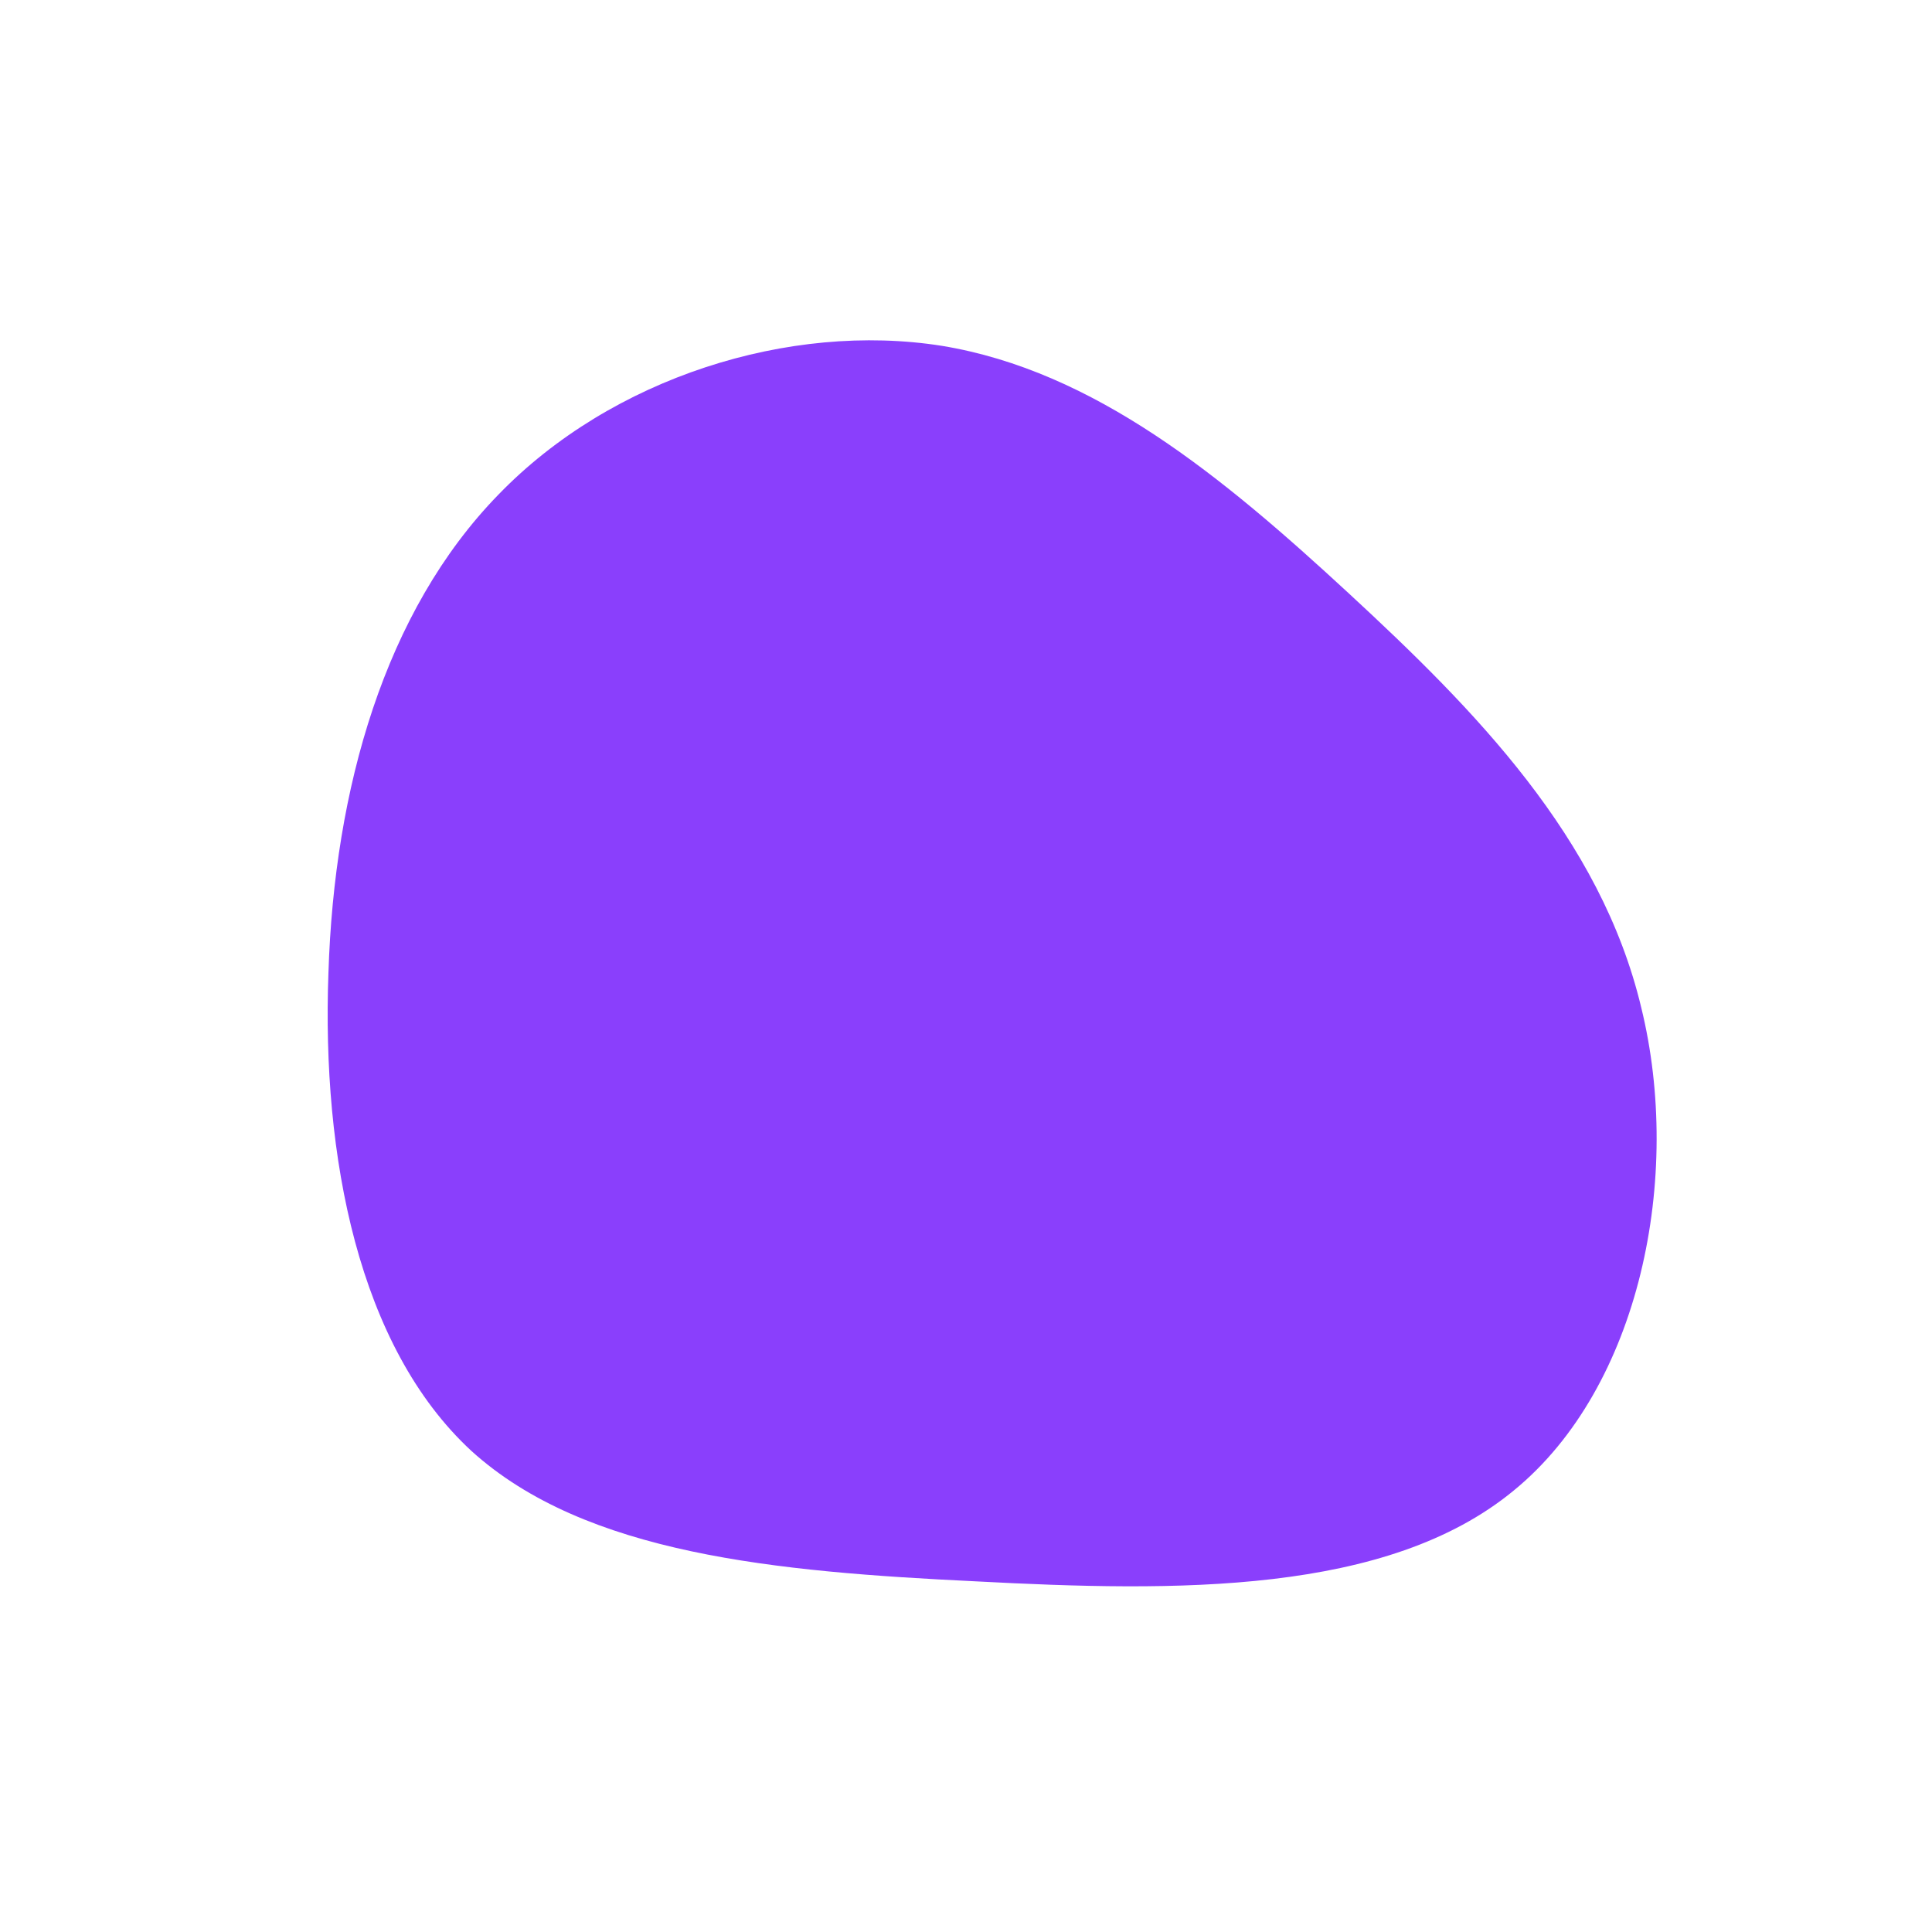<svg viewBox="0 0 200 200" xmlns="http://www.w3.org/2000/svg">
  <path fill="#8A3FFC" d="M39.6,-38.6C52.7,-26.5,65.7,-13.3,69.9,4.3C74.2,21.8,69.8,43.6,56.7,54.3C43.6,65.1,21.8,64.8,1,63.7C-19.7,62.7,-39.4,60.9,-51.2,50.2C-62.9,39.4,-66.7,19.7,-66,0.7C-65.4,-18.3,-60.2,-36.7,-48.4,-48.8C-36.7,-60.9,-18.3,-66.7,-2.5,-64.2C13.3,-61.6,26.5,-50.7,39.6,-38.6Z" transform="translate(100 100)" />
</svg>